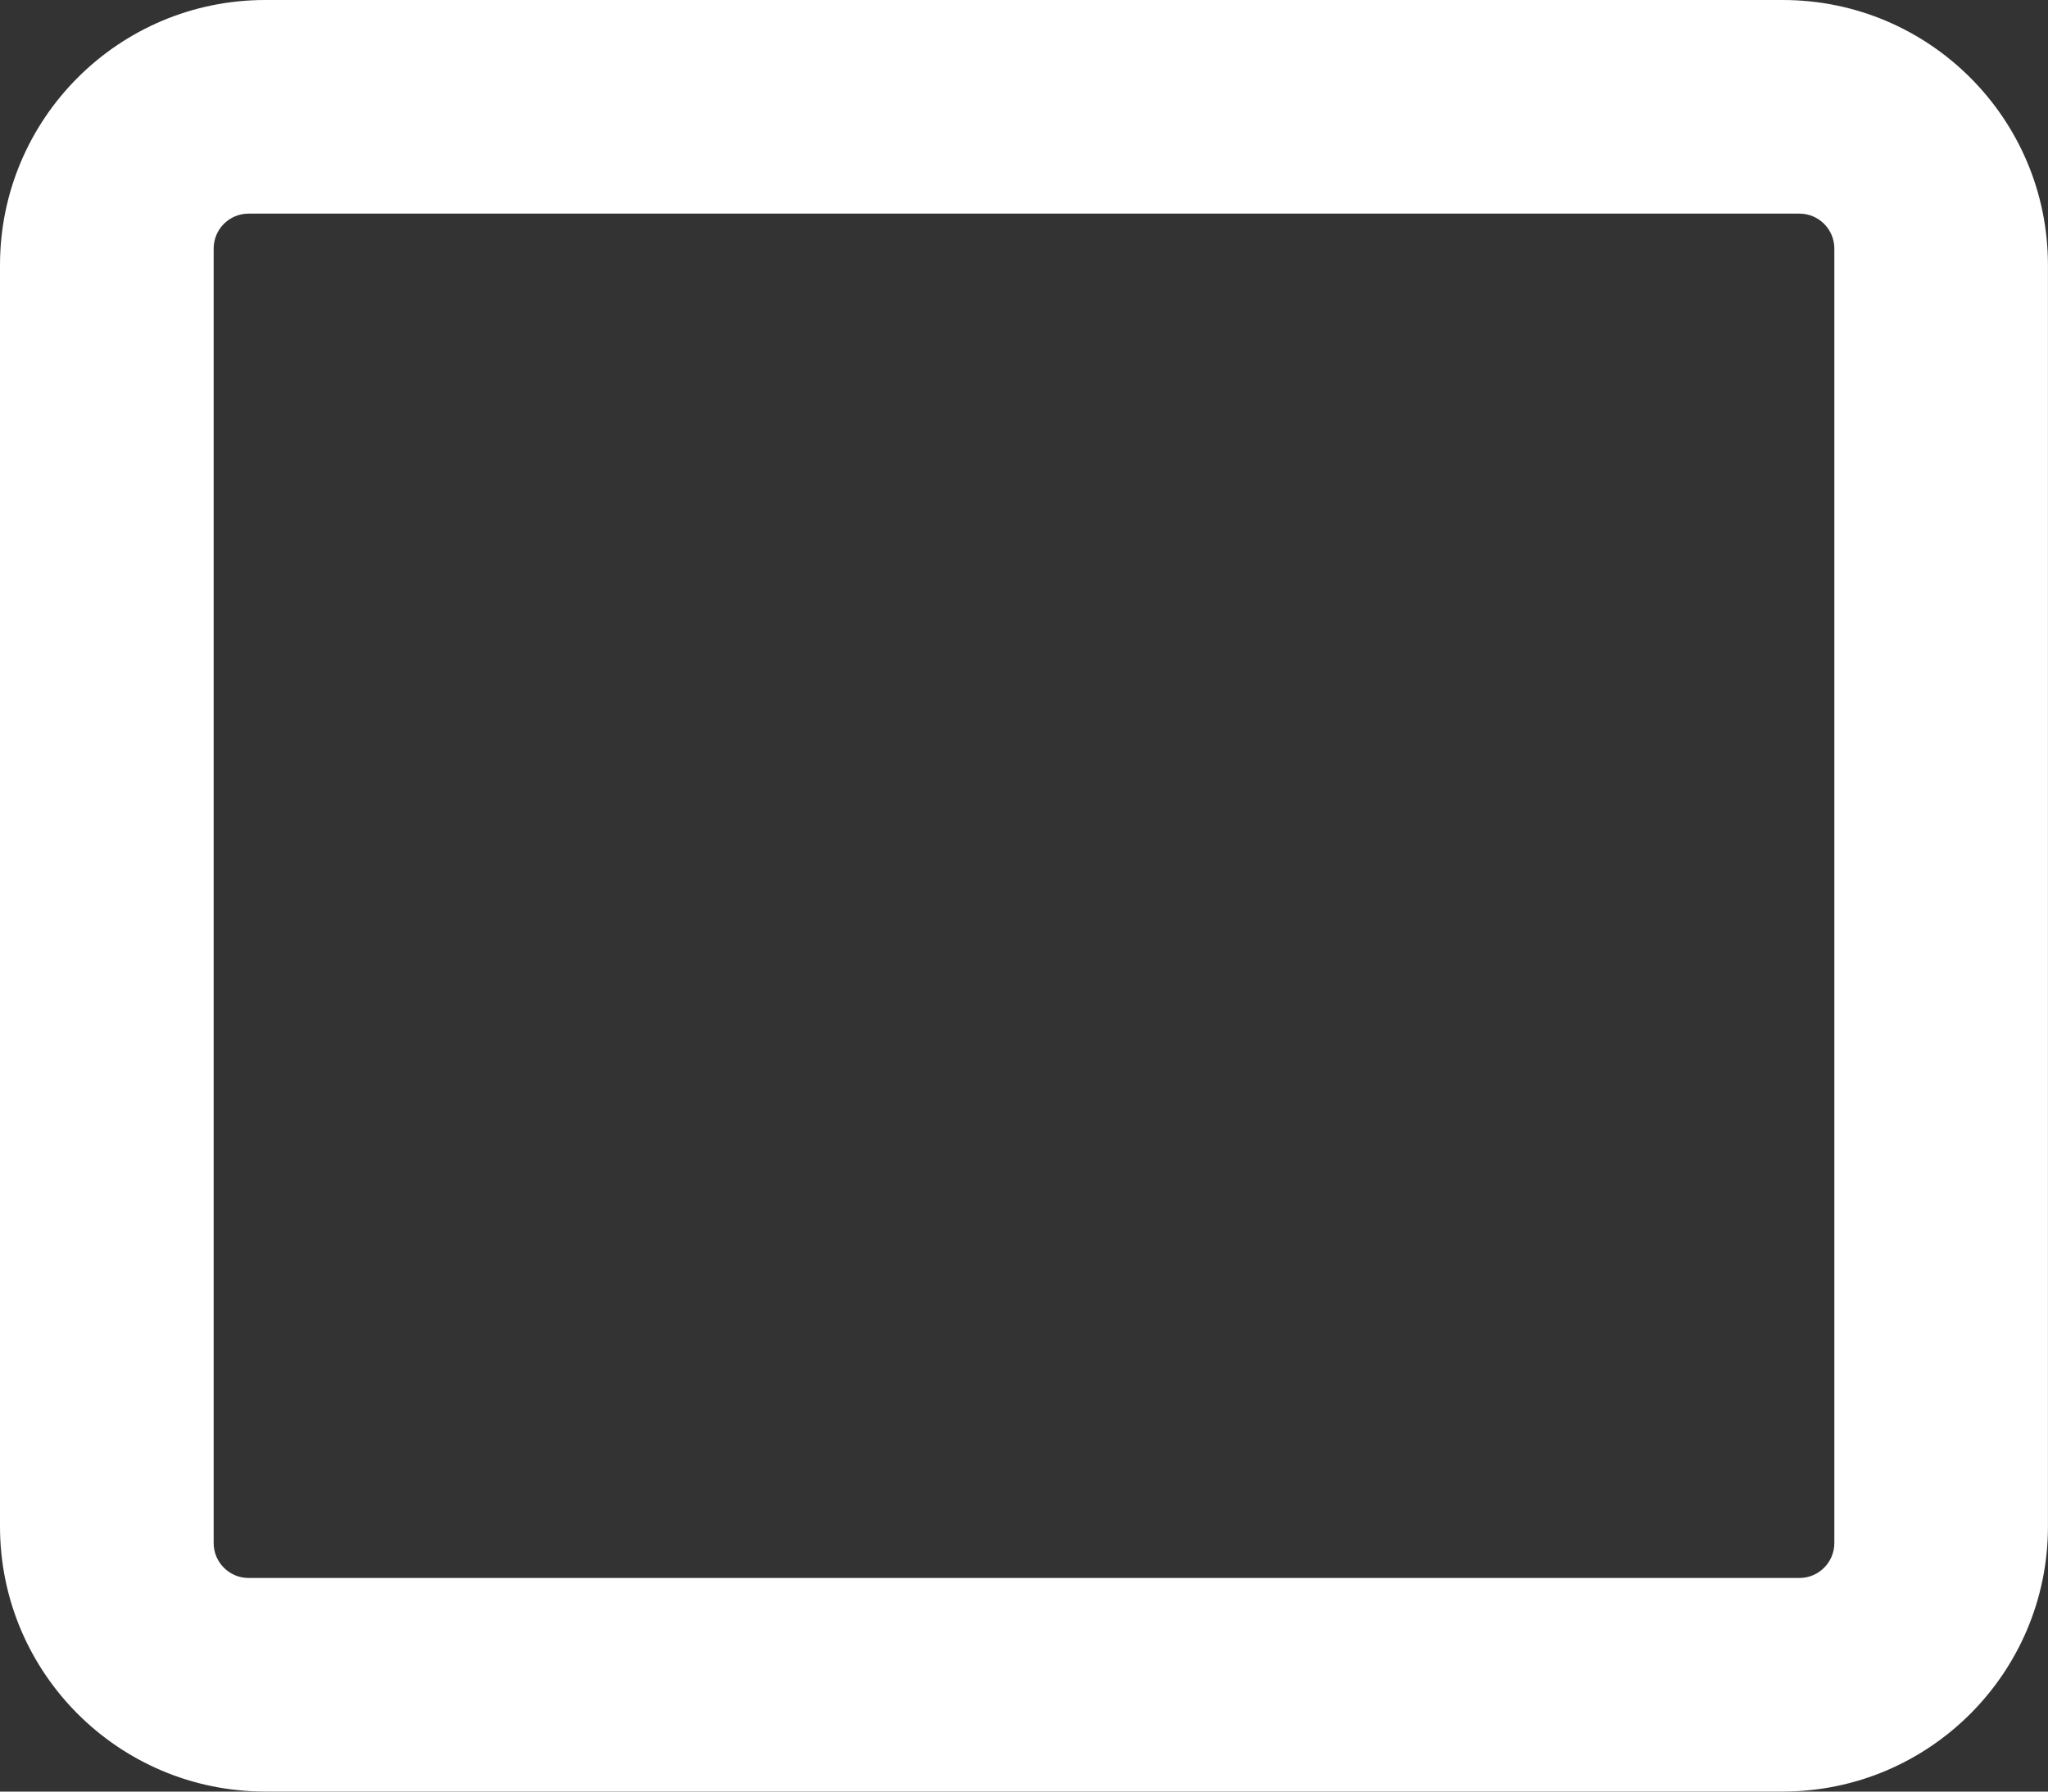 <?xml version="1.0" encoding="UTF-8"?>
<svg id="b" data-name="Layer 2" xmlns="http://www.w3.org/2000/svg" viewBox="0 0 382.64 334.81">
  <rect x="0" y="0" width="382.64" height="334.81" fill="#333333" stroke="none"/>
  <g id="c" data-name="Layer 6">
    <path d="M49.55,0h283.53c27.37,0,49.55,22.19,49.55,49.55v235.7c0,27.37-22.19,49.55-49.55,49.55H49.55c-27.37,0-49.55-22.19-49.55-49.55V49.55C0,22.19,22.19,0,49.55,0ZM336.2,294.89c3.6,0,6.52-2.93,6.52-6.52V46.44c0-3.6-2.93-6.52-6.52-6.52H46.44c-3.6,0-6.52,2.93-6.52,6.52v241.93c0,3.6,2.93,6.52,6.52,6.52h289.77" style="fill: #fff;"/>
  </g>
</svg>